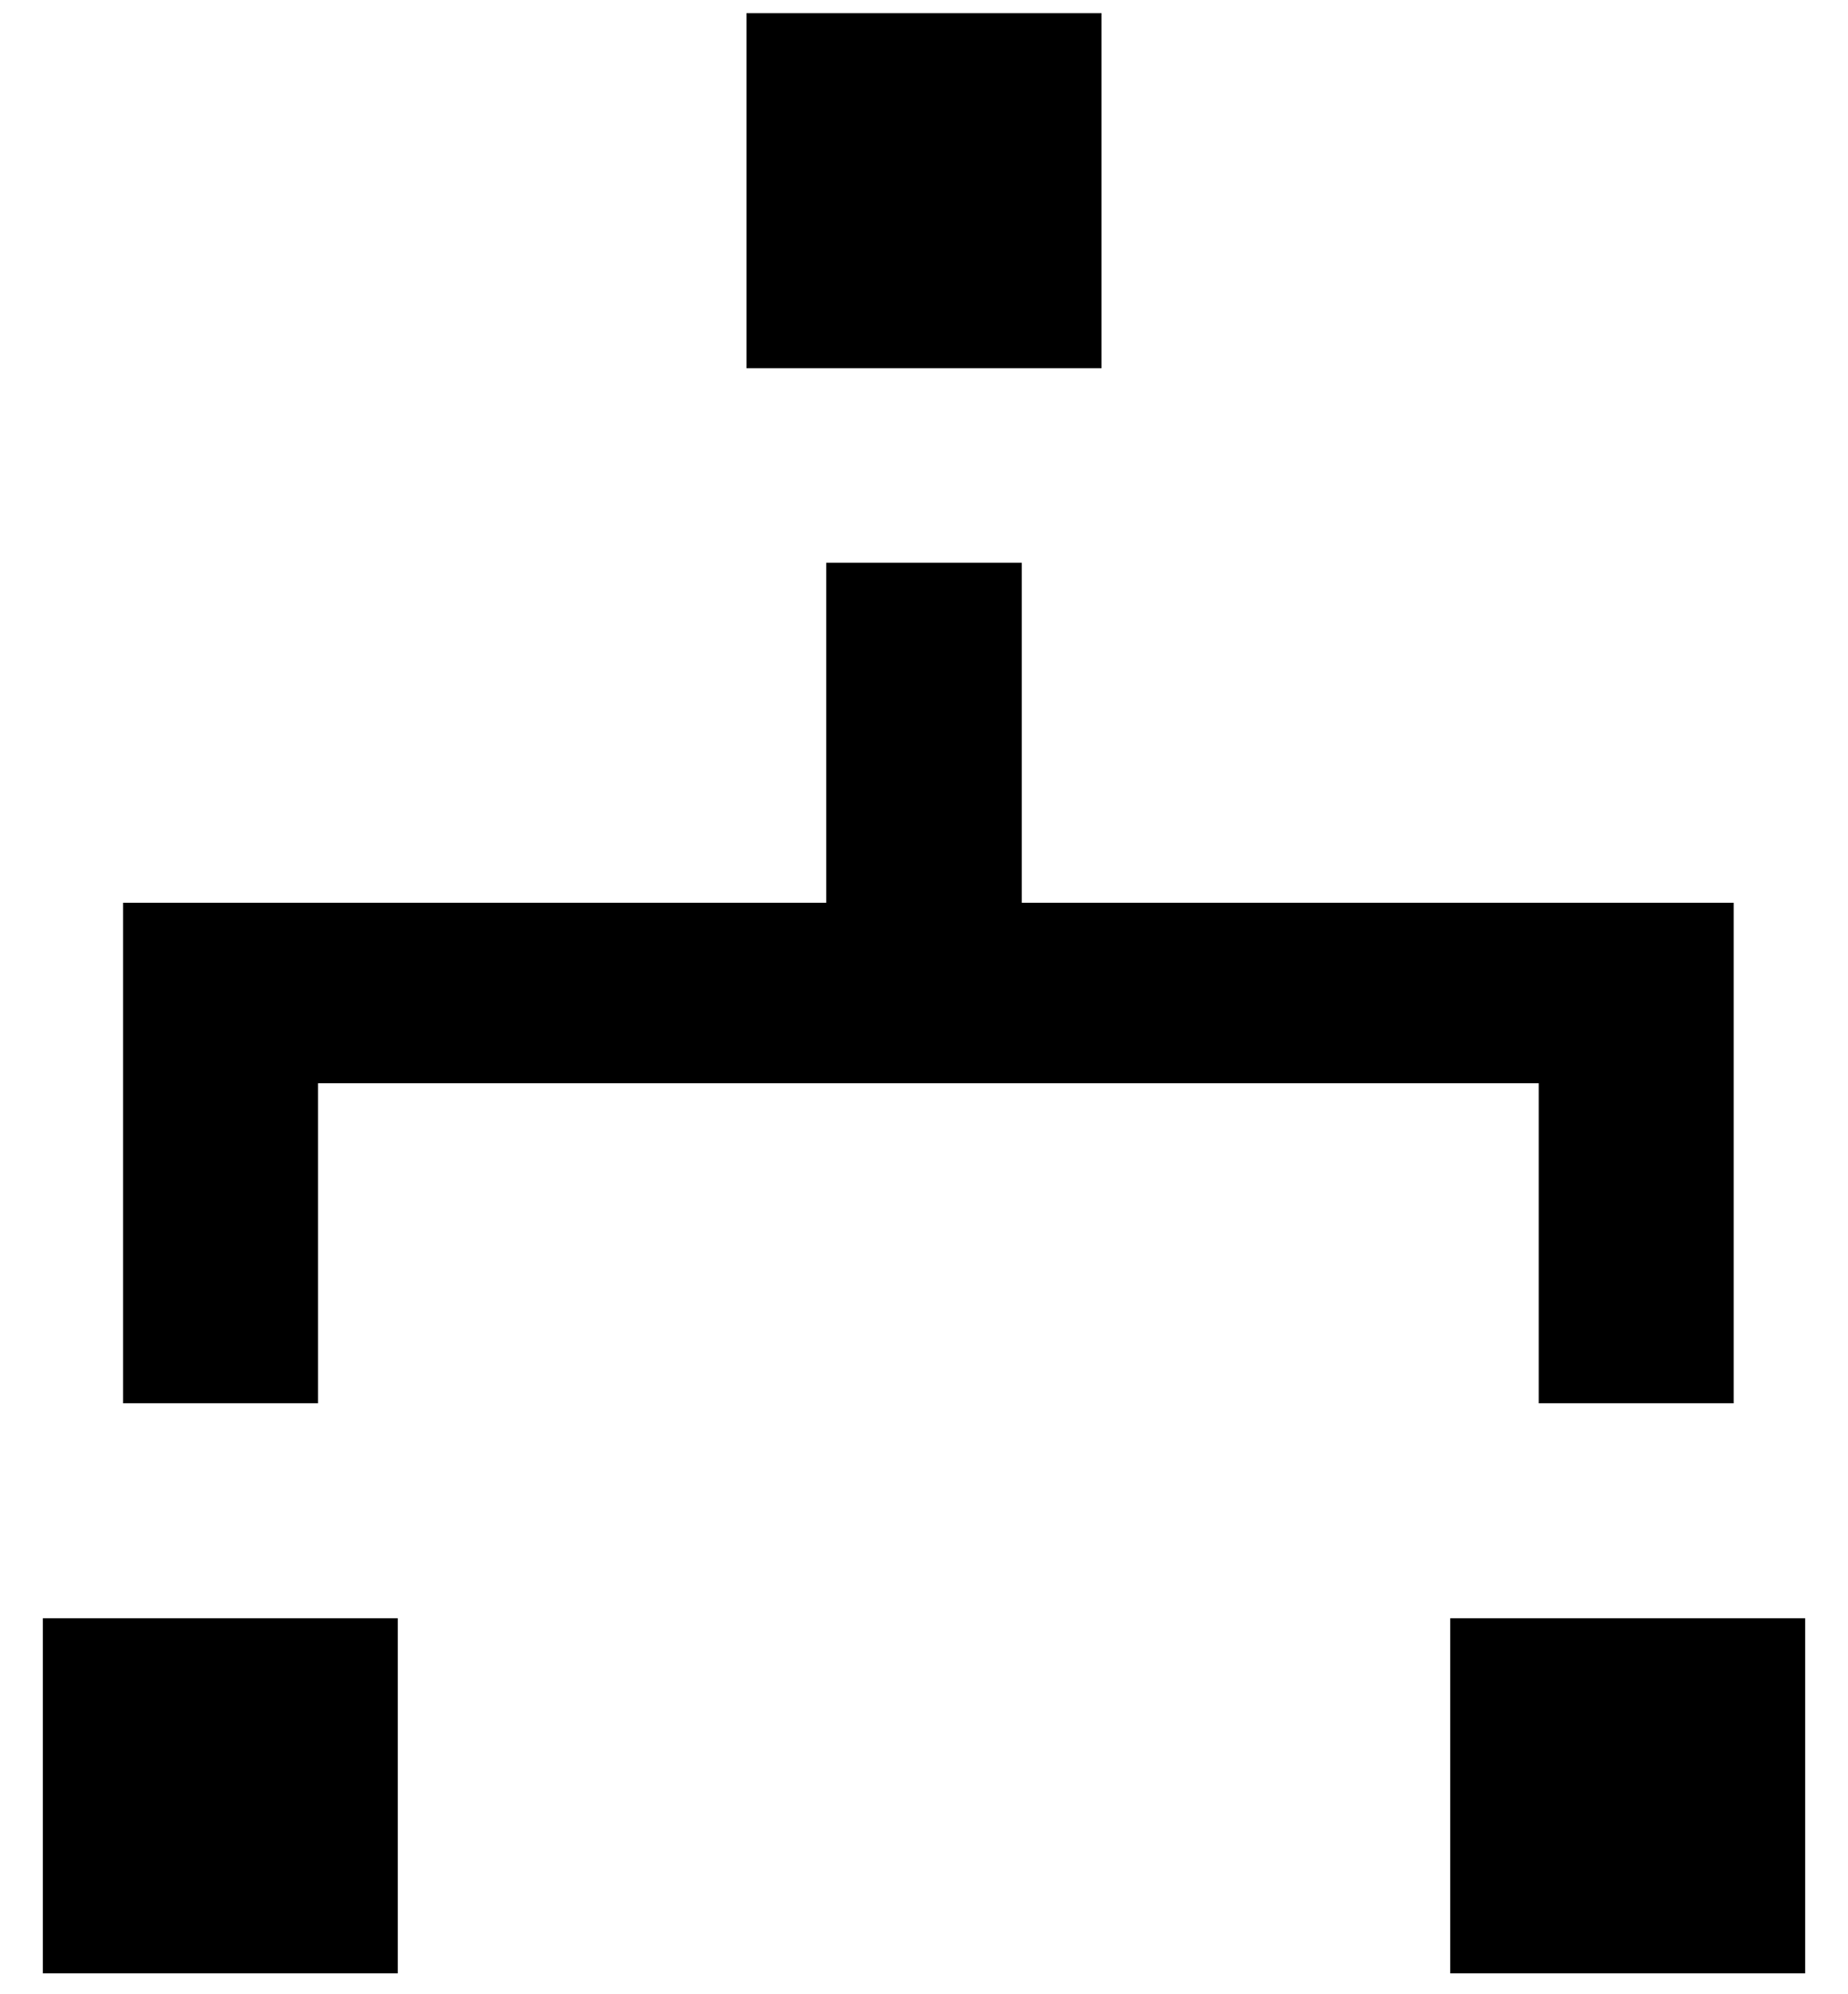 <svg xmlns="http://www.w3.org/2000/svg" viewBox="11 8 38 41"><path fill="currentcolor" d="M26.35 8.27h7.3v7.3h-7.3zm-14.47 33h7.3v7.3h-7.3zm28.94 0h7.3v7.3h-7.3zm-23.28-11h25.1v6.58h4.01V26.56H32.01v-6.99h-4.02v6.99H13.53v10.29h4.01v-6.58z"/></svg>